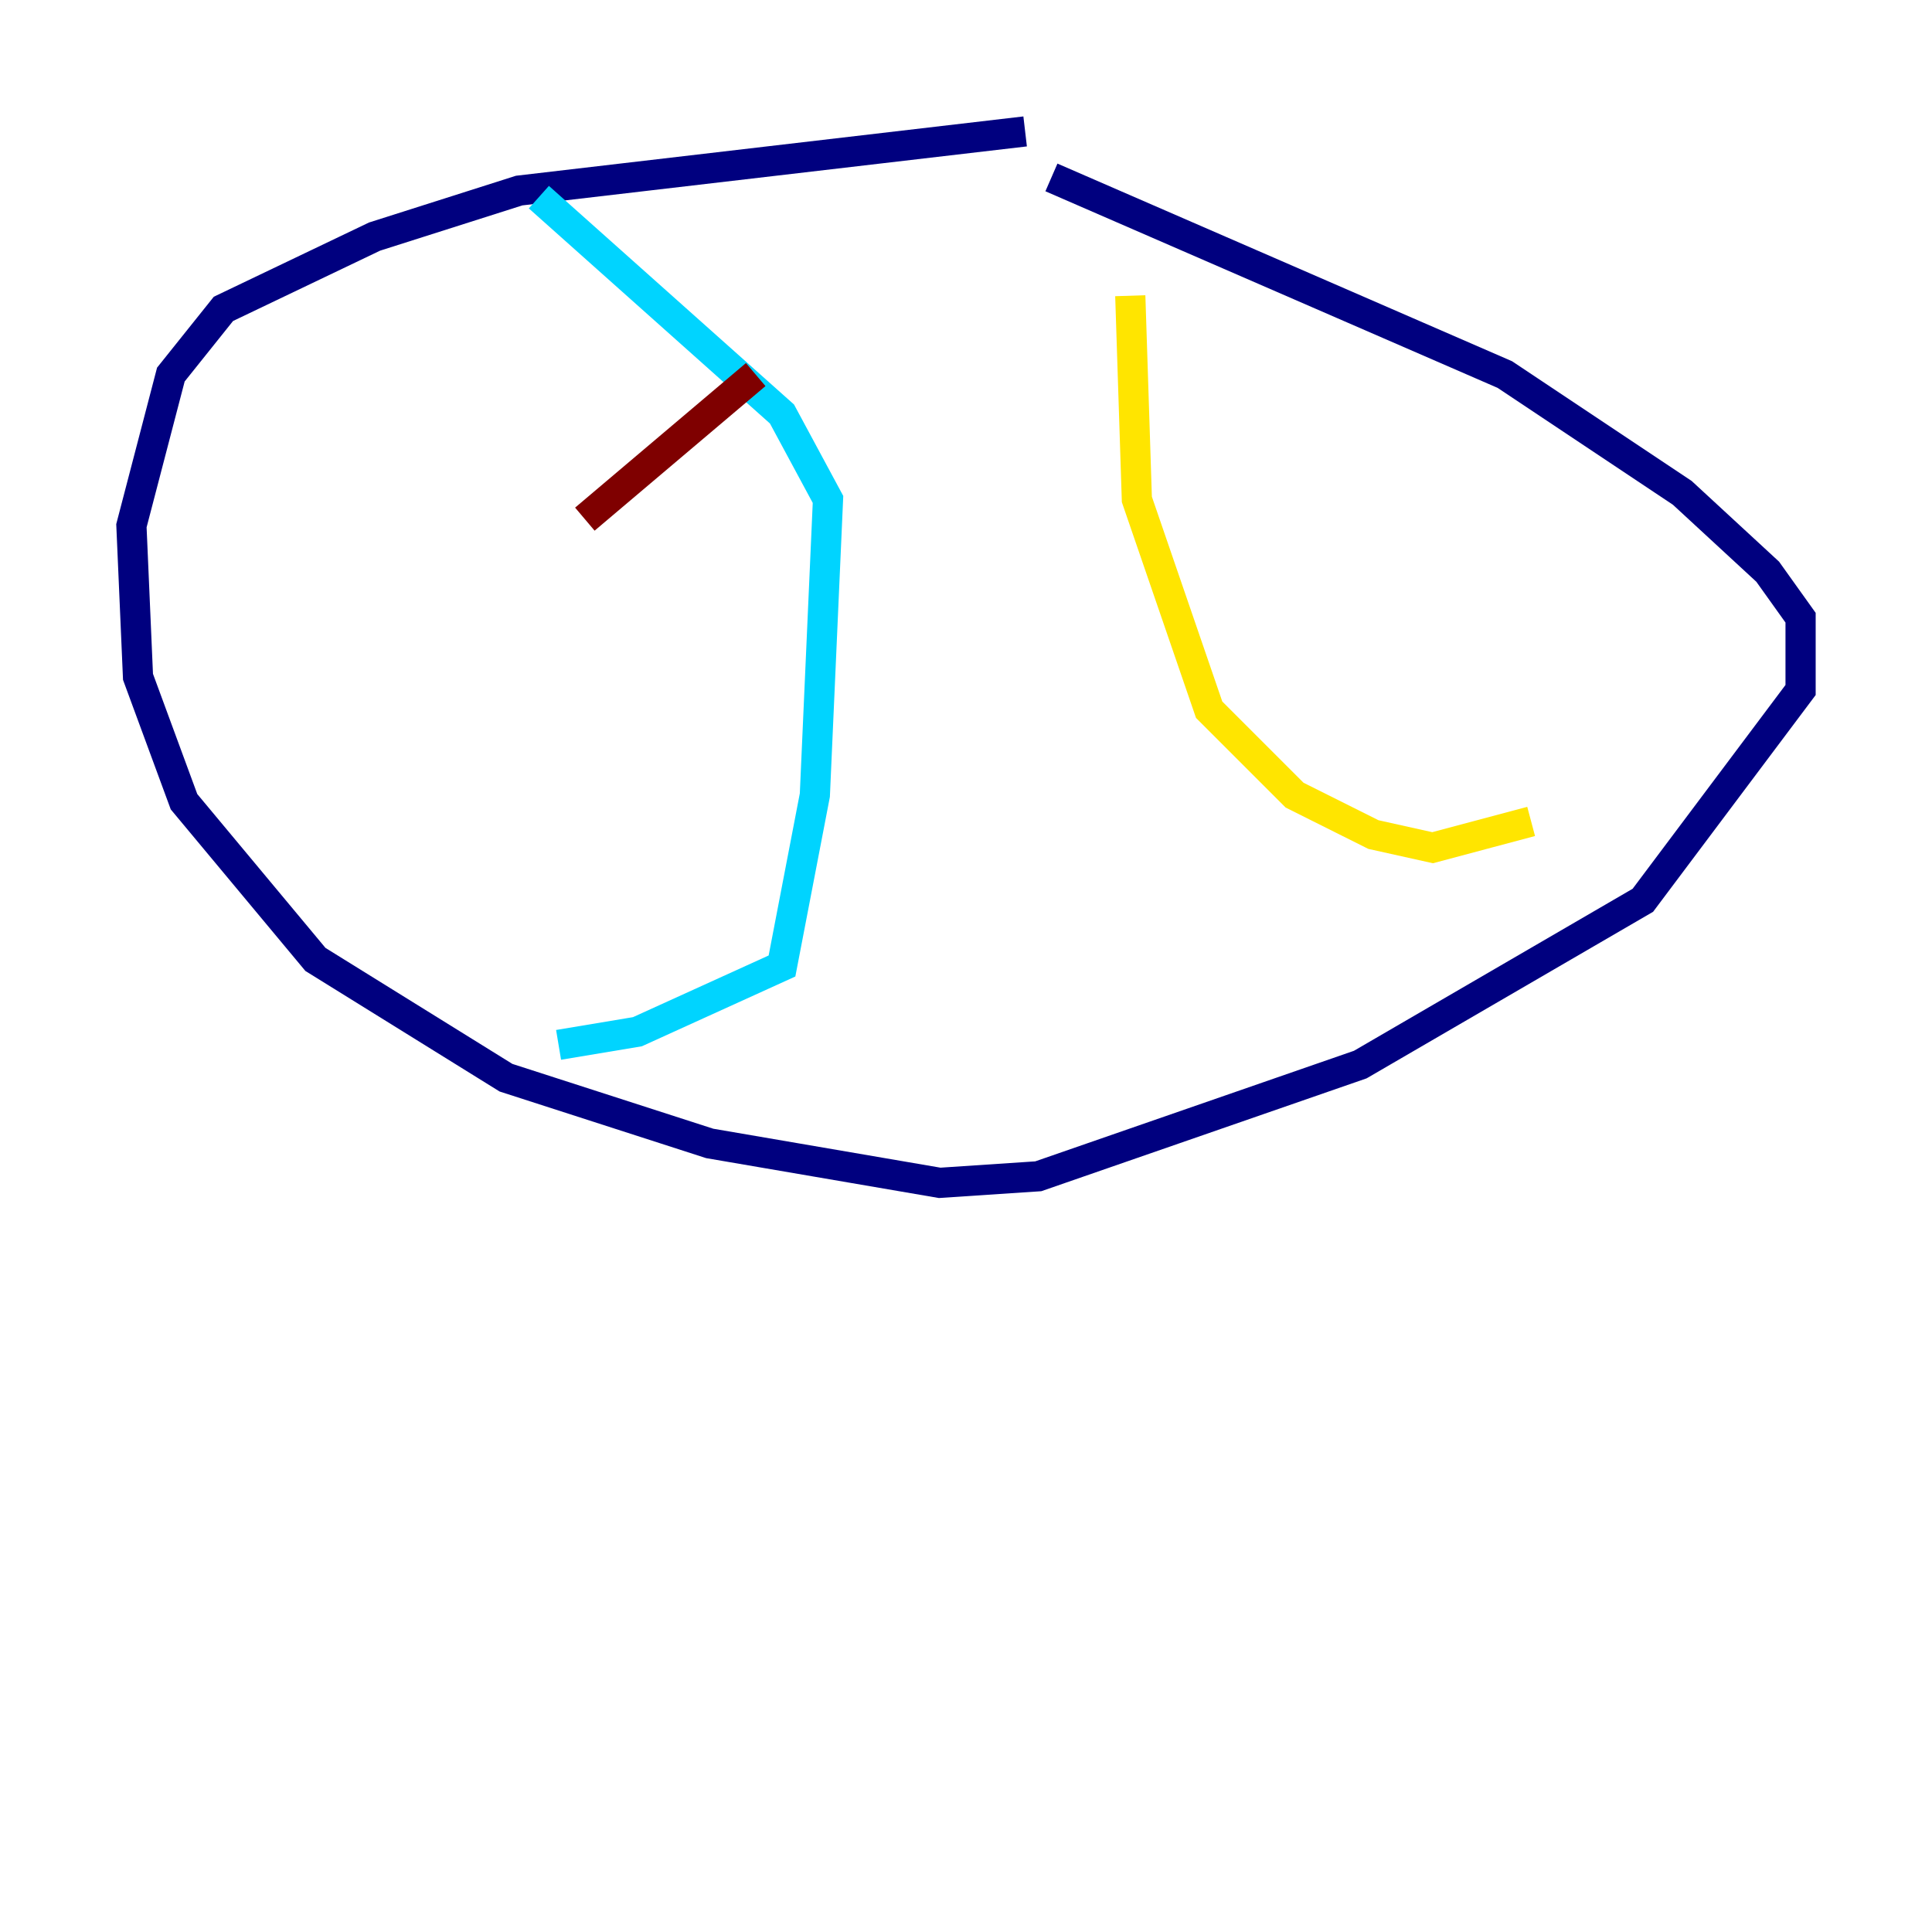 <?xml version="1.0" encoding="utf-8" ?>
<svg baseProfile="tiny" height="128" version="1.2" viewBox="0,0,128,128" width="128" xmlns="http://www.w3.org/2000/svg" xmlns:ev="http://www.w3.org/2001/xml-events" xmlns:xlink="http://www.w3.org/1999/xlink"><defs /><polyline fill="none" points="67.918,8.707 34.395,12.626 24.816,15.674 14.803,20.463 11.32,24.816 8.707,34.83 9.143,44.843 12.191,53.116 20.898,63.565 33.524,71.401 47.02,75.755 62.258,78.367 68.789,77.932 90.122,70.531 108.844,59.646 119.293,45.714 119.293,40.925 117.116,37.878 111.456,32.653 99.701,24.816 69.66,11.755" stroke="#00007f" stroke-width="2" /><polyline fill="none" points="35.701,13.061 51.809,27.429 54.857,33.088 53.986,52.68 51.809,64.0 42.231,68.354 37.007,69.225" stroke="#00d4ff" stroke-width="2" /><polyline fill="none" points="74.884,19.592 75.32,33.088 80.109,47.02 85.769,52.68 90.993,55.292 94.912,56.163 101.442,54.422" stroke="#ffe500" stroke-width="2" /><polyline fill="none" points="38.748,34.395 50.068,24.816" stroke="#7f0000" stroke-width="2" /></svg>